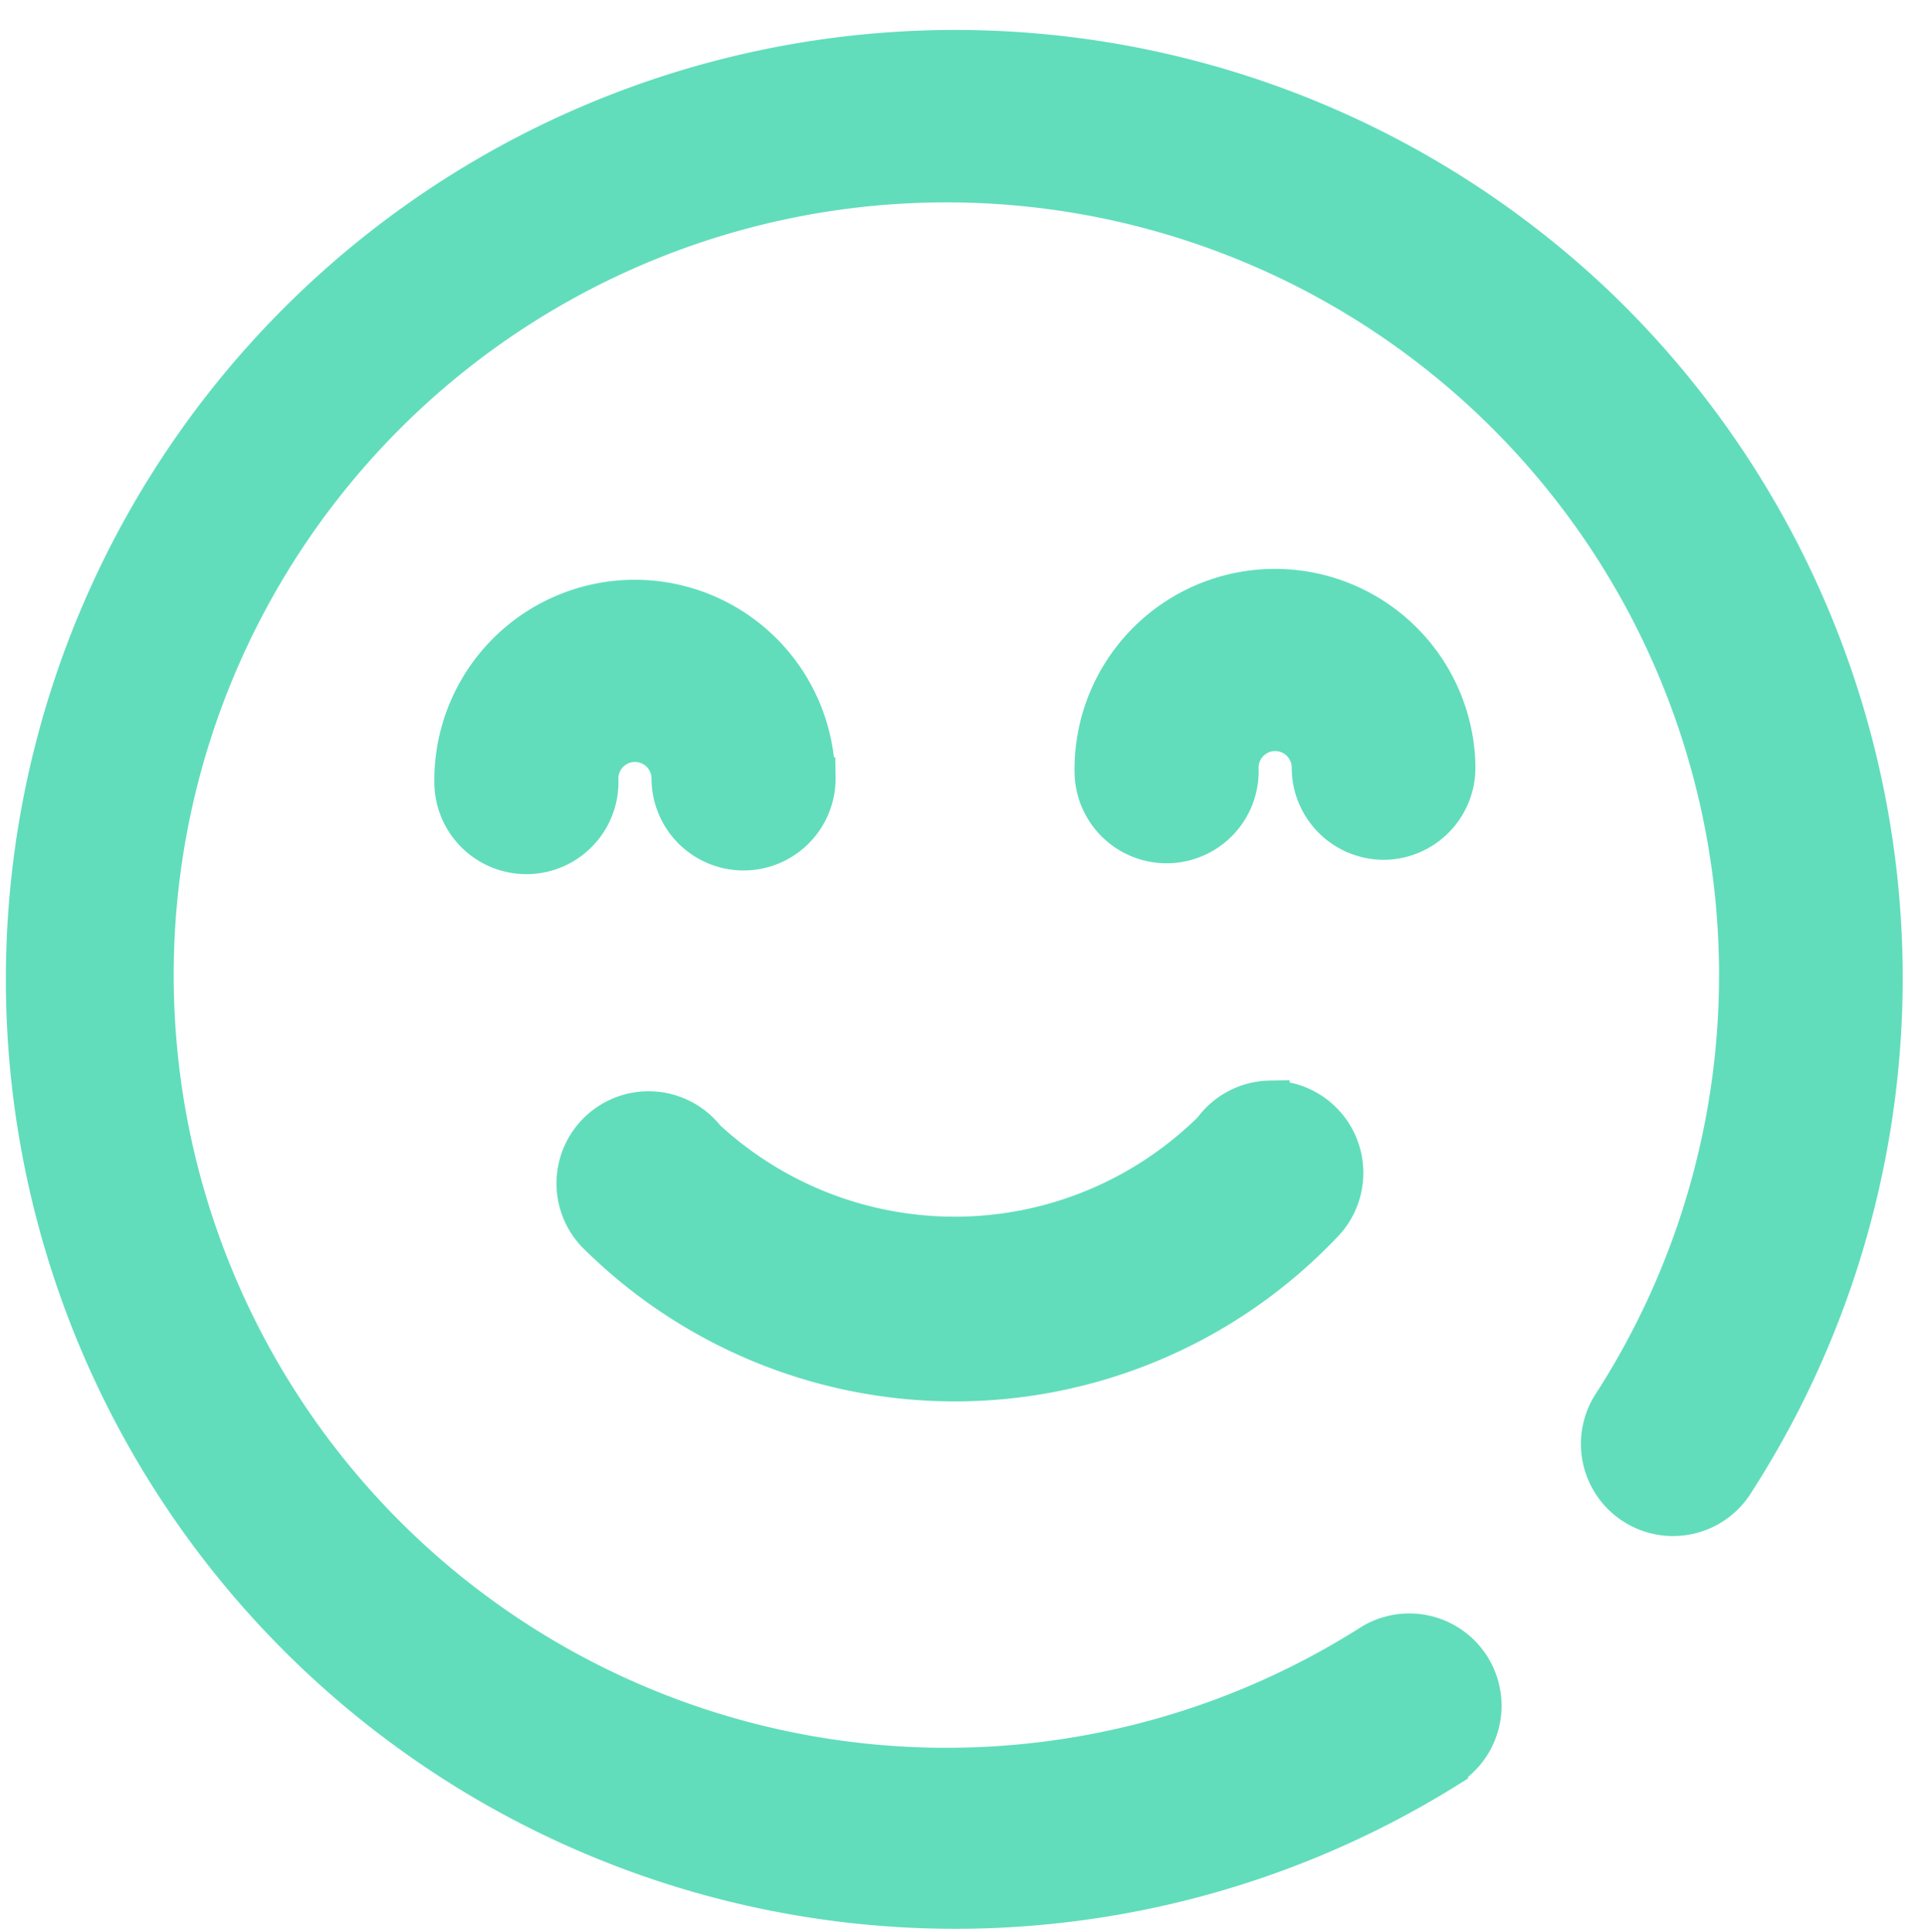 <svg xmlns="http://www.w3.org/2000/svg" width="24.491" height="24.583" viewBox="0 0 24.491 24.583">
  <path id="Path_18224" data-name="Path 18224" d="M261.266,254.169a.922.922,0,0,1-.92-.924.461.461,0,1,0-.921,0,.921.921,0,1,1-1.842,0,2.3,2.3,0,1,1,4.6,0A.922.922,0,0,1,261.266,254.169Zm-7.228-.924a2.3,2.3,0,1,0-4.6,0,.921.921,0,1,0,1.842,0,.461.461,0,1,1,.921,0,.921.921,0,1,0,1.842,0Zm7.848,12.717a.924.924,0,0,0-.954-1.582,10.079,10.079,0,1,1,3.114-3,.922.922,0,1,0,1.531,1.027,11.839,11.839,0,0,0-1.456-14.936,11.827,11.827,0,1,0-2.236,18.5Zm-2.139-8.51a.918.918,0,0,0-.734.367,4.66,4.66,0,0,1-6.451,0,.922.922,0,1,0-1.369,1.226,6.458,6.458,0,0,0,9.19,0,.924.924,0,0,0-.635-1.593Z" transform="matrix(1, -0.017, 0.017, 1, -247.967, -239.039)" fill="#61ddbc" stroke="#61ddbc" stroke-width="0.5"/>
</svg>
